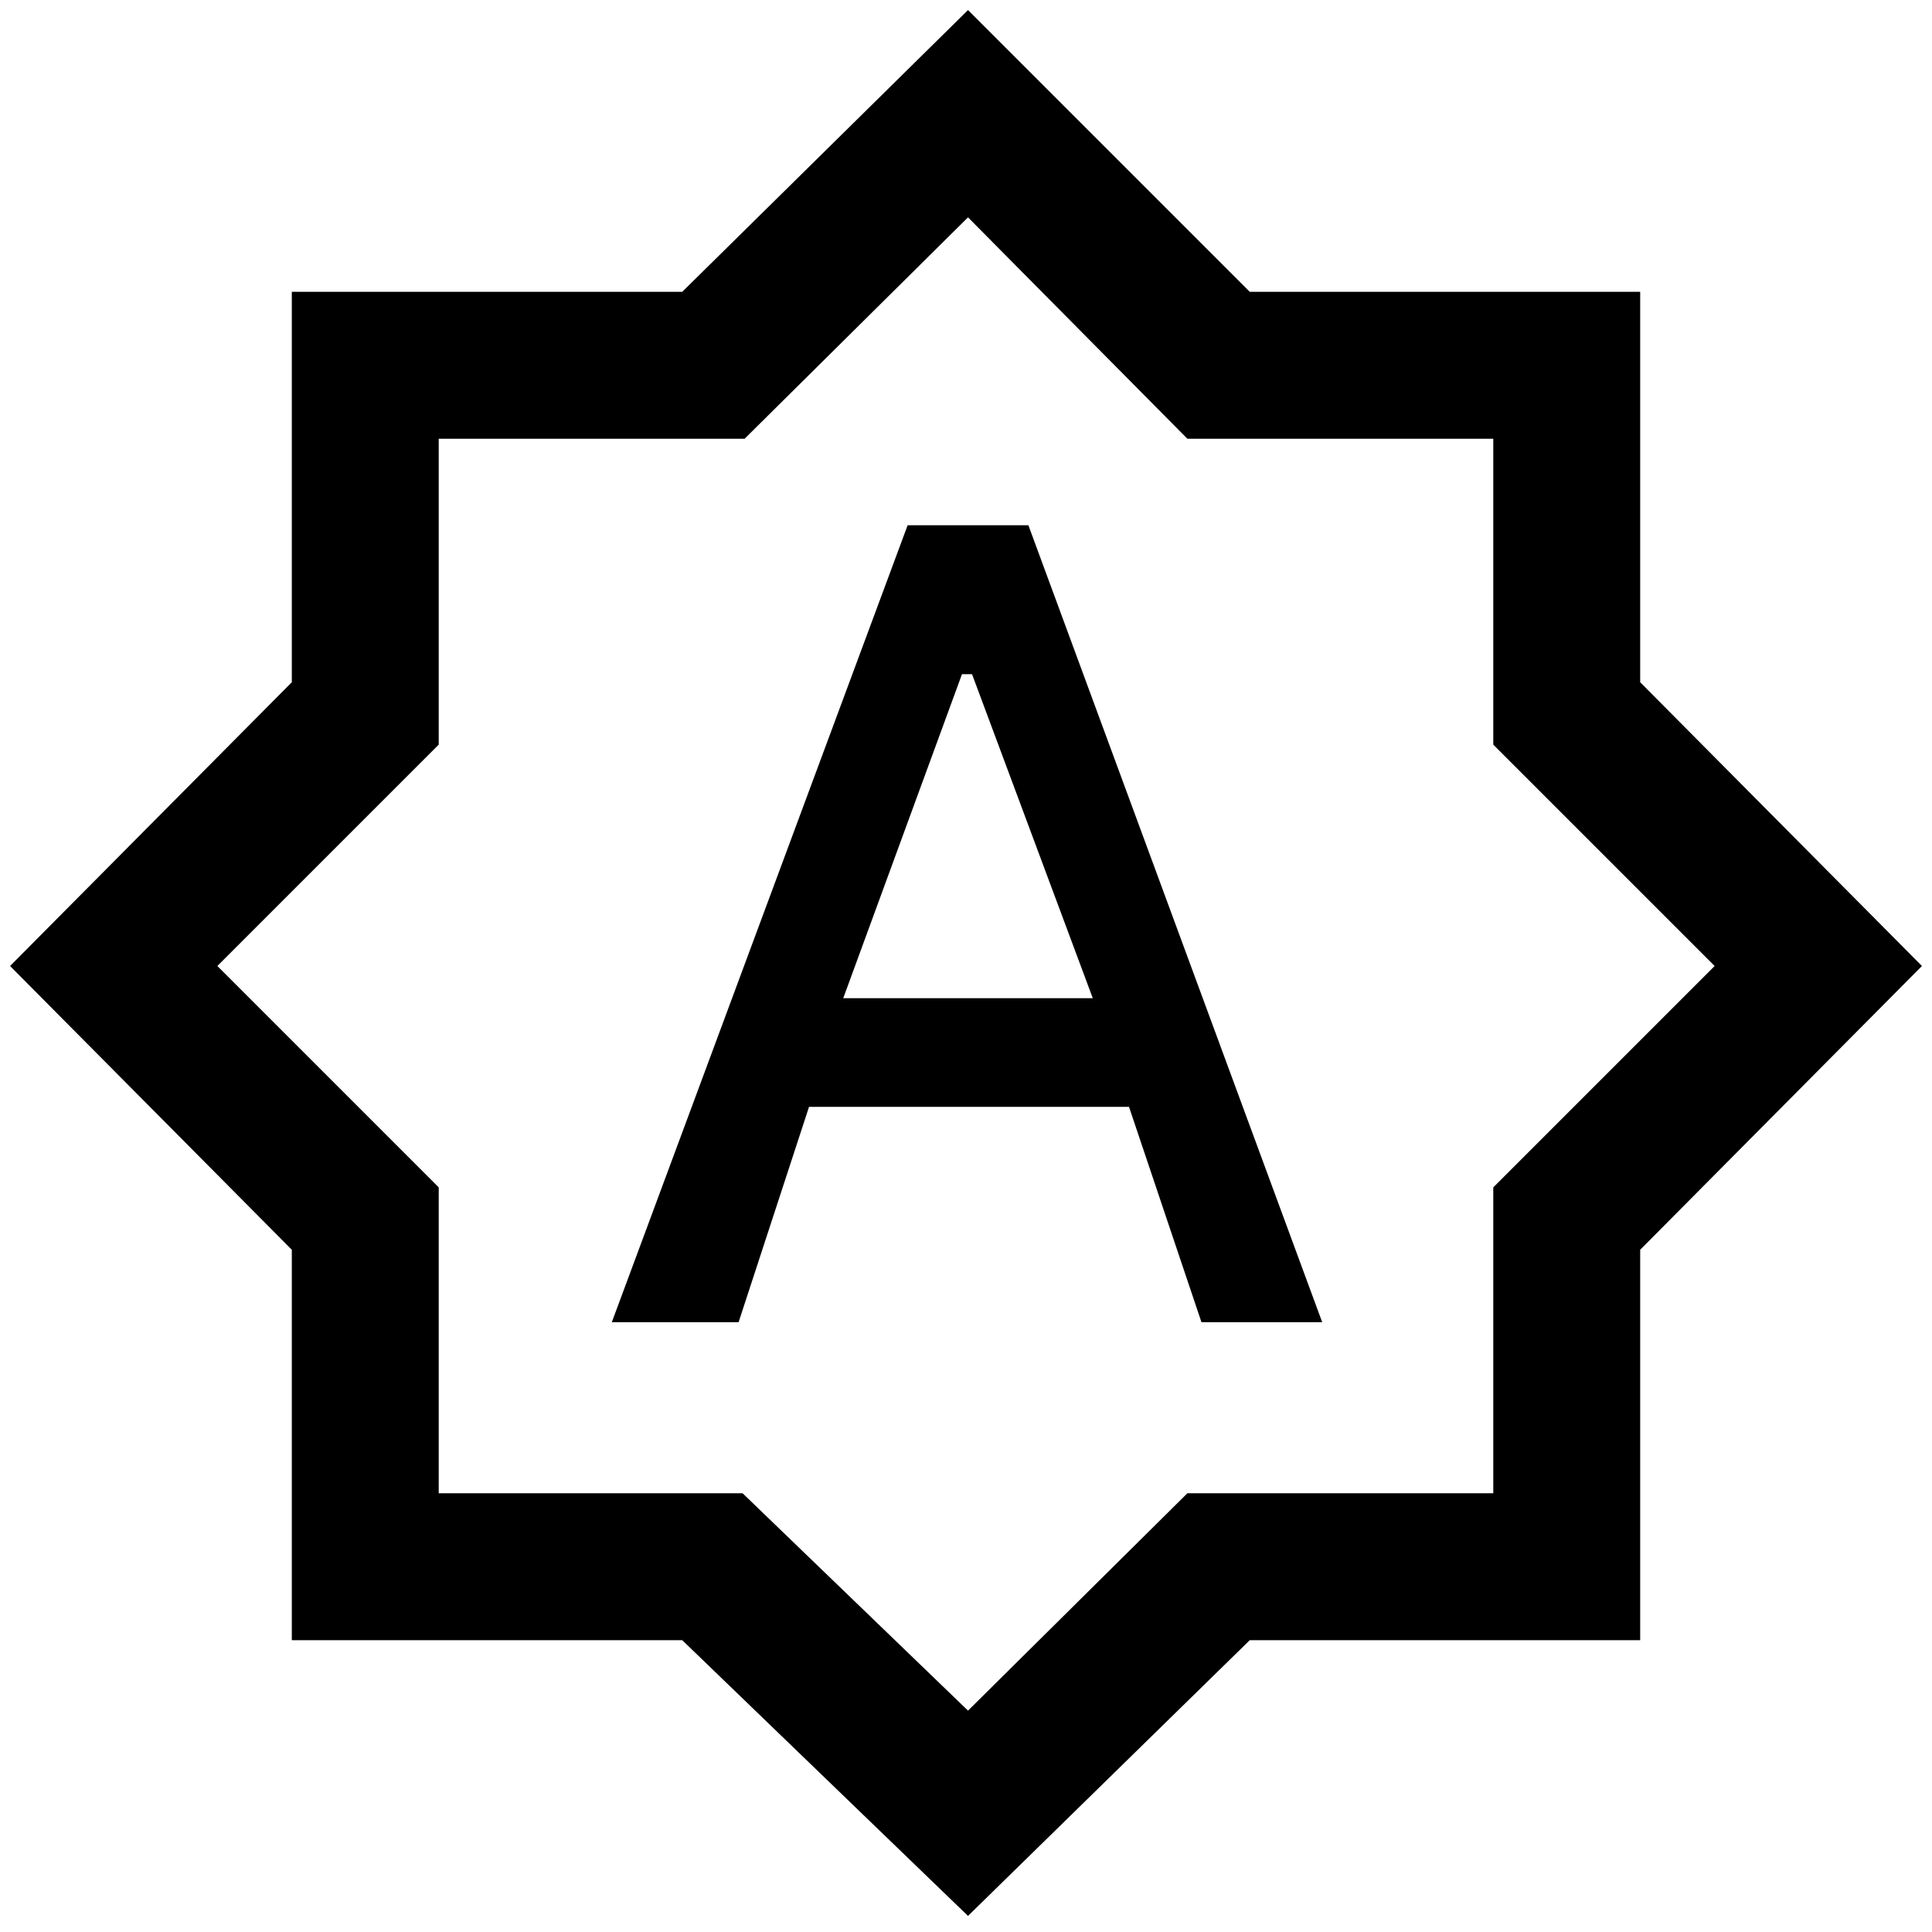 <svg xmlns="http://www.w3.org/2000/svg" height="48" width="48"><path d="M15.2 32.85H18.35L20.1 27.5H28.05L29.85 32.85H32.85L25.55 13.05H22.55ZM20.95 24.8 23.9 16.75H24.15L27.15 24.8ZM24.05 47.6 16.95 40.75H7.25V31.05L0.25 24L7.25 16.95V7.25H16.95L24.05 0.25L31.05 7.25H40.75V16.95L47.75 24L40.75 31.05V40.75H31.05ZM24.05 23.95ZM24.05 42.5 29.5 37.1H37.1V29.5L42.6 24L37.1 18.5V10.9H29.5L24.05 5.4L18.5 10.9H10.9V18.5L5.4 24L10.9 29.5V37.1H18.45Z"/></svg>